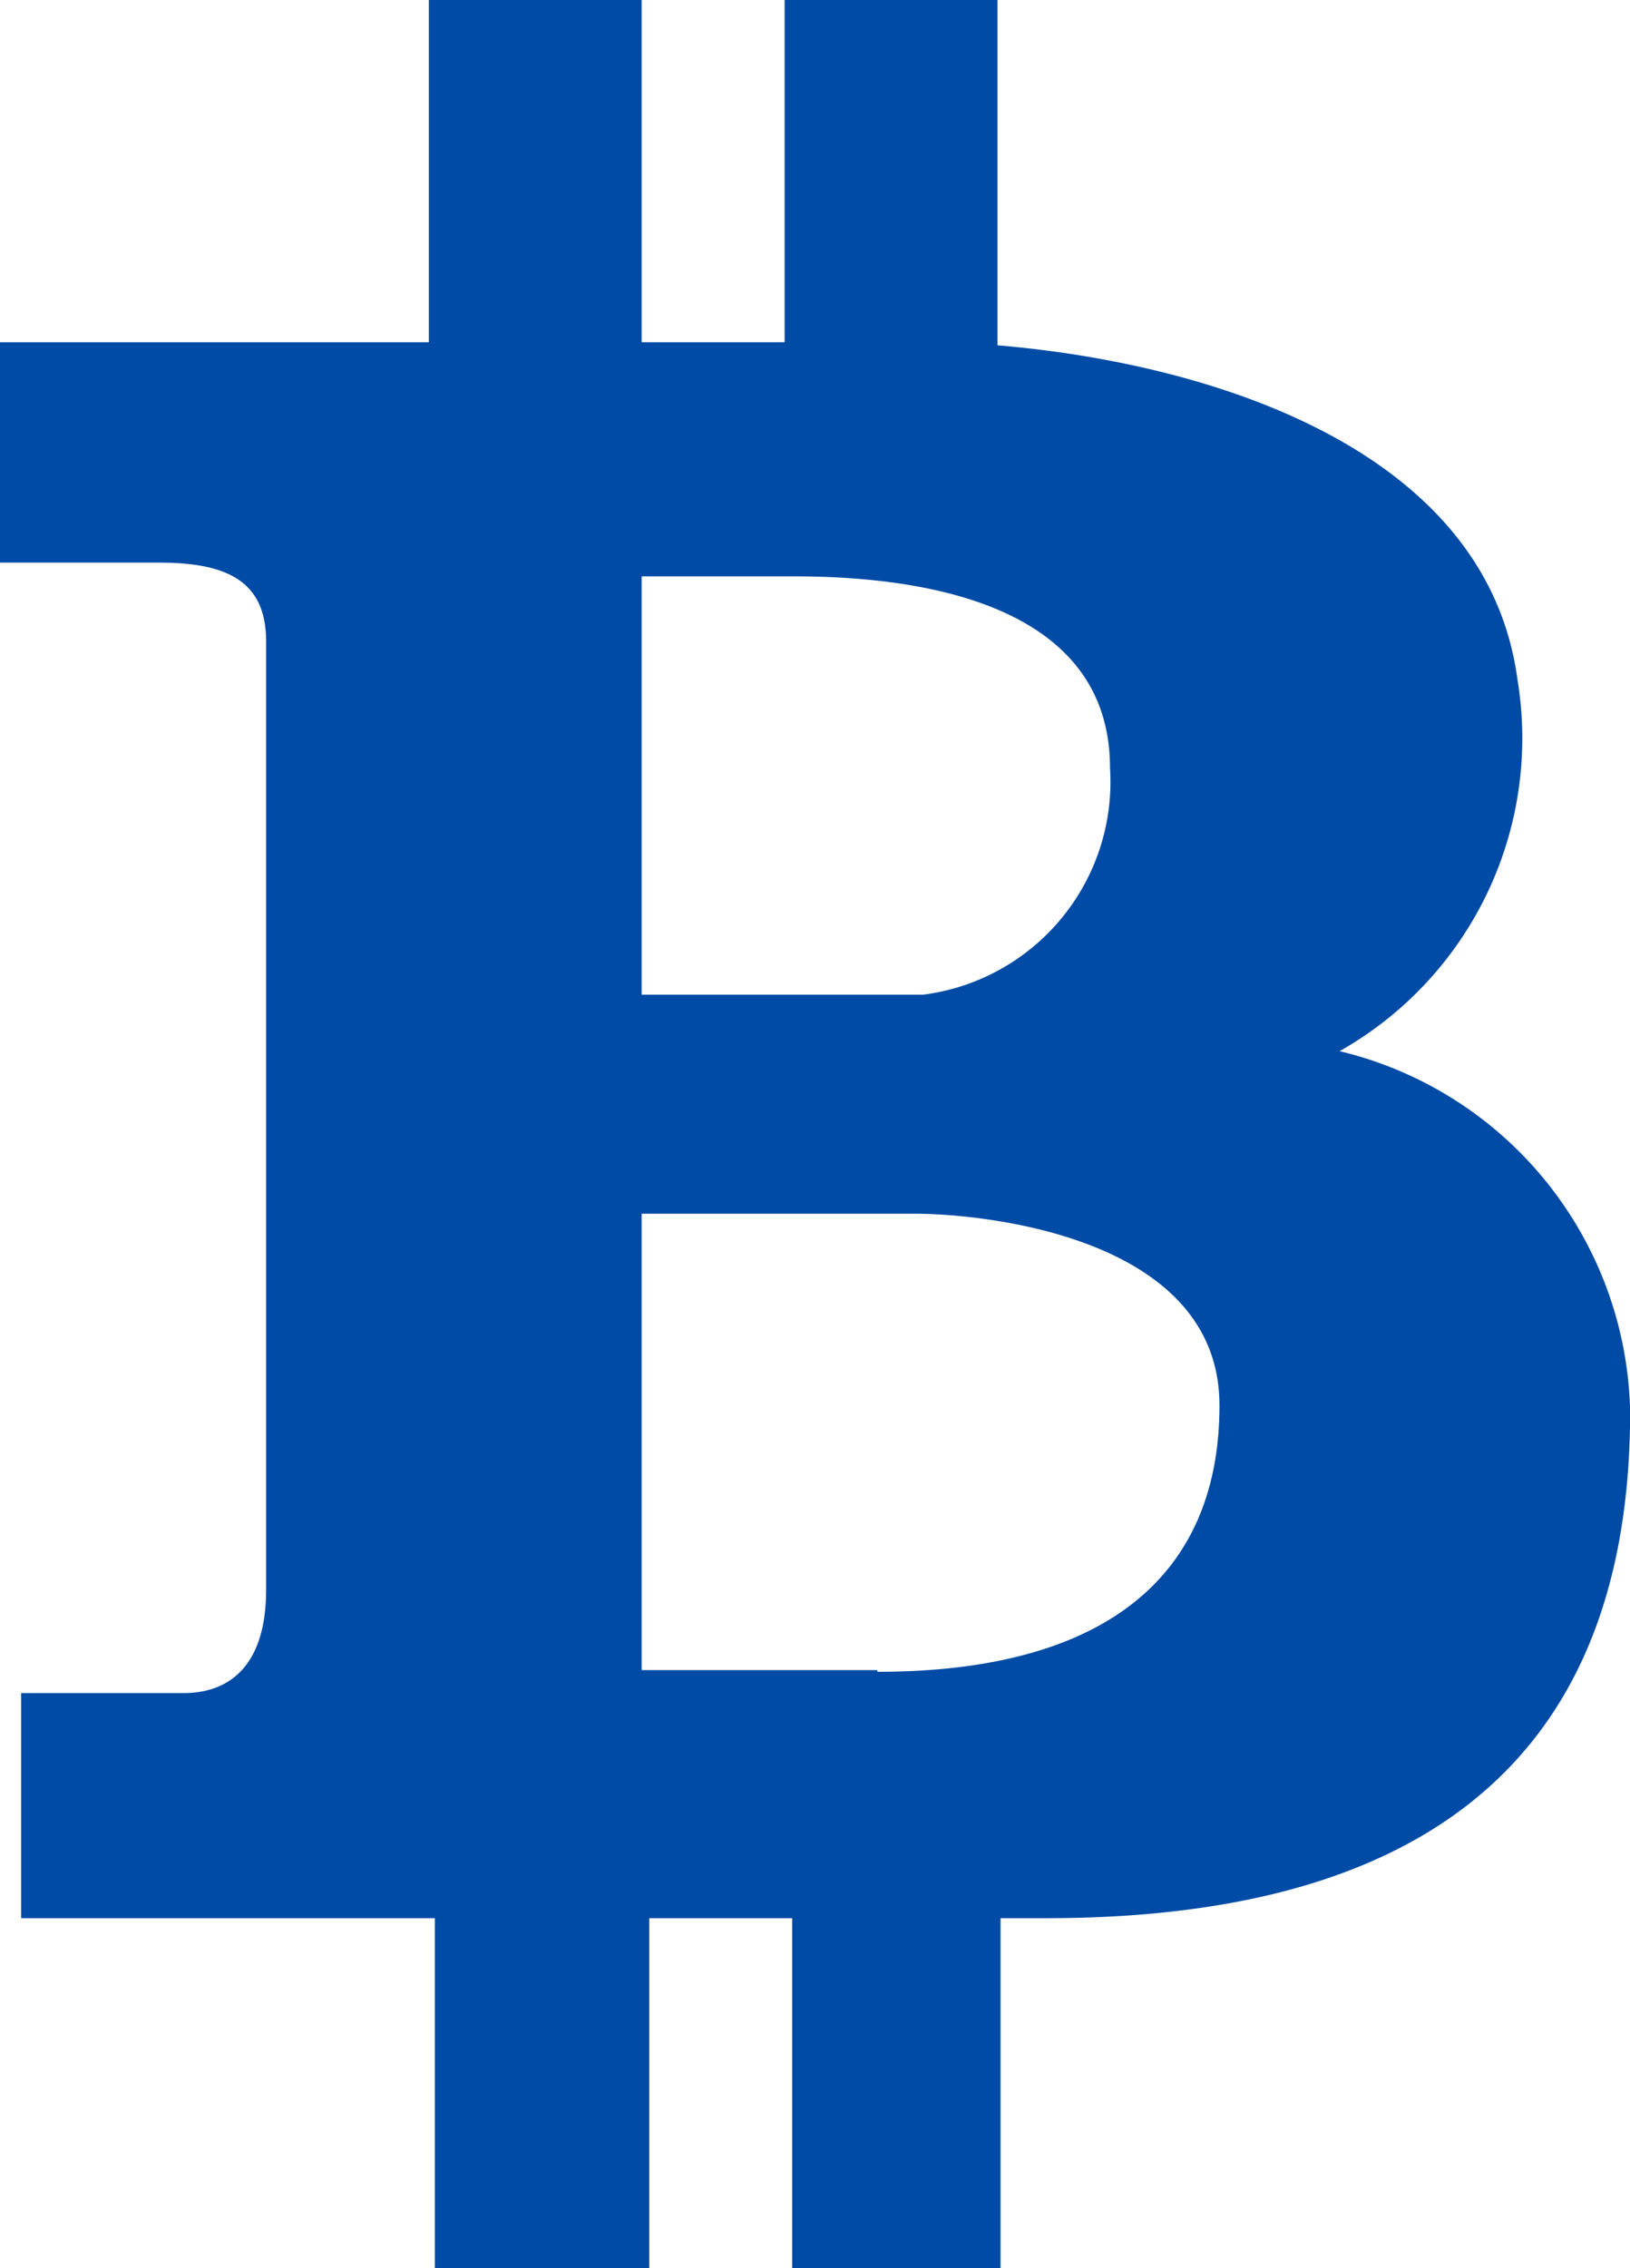 
<svg xmlns="http://www.w3.org/2000/svg" width="35.647" height="49.58" viewBox="0 0 35.647 49.58"><path d="M179.686,129.579a7.85,7.85,0,0,0,3.891-8.114c-.665-5.021-6.65-6.917-11.373-7.316V106.6h-4.655v7.482h-3.126V106.6h-4.655v7.482H150.39V118.9h3.492c1.563,0,2.328.466,2.328,1.729V141.35c0,1.729-.865,2.261-1.8,2.261h-3.558v4.921H159.9v7.648h4.689v-7.648h3.126v7.648h4.556v-7.648h1c9.577,0,12.769-4.689,12.769-11.073A8.28,8.28,0,0,0,179.686,129.579ZM164.423,119.2h3.325c2.328,0,6.917.4,6.917,4.19a4.69,4.69,0,0,1-4.09,4.955h-6.152Zm5.154,23.942v-.033h-5.154v-9.976h5.986c1.4,0,6.65.466,6.65,4.19S174.565,143.146,169.577,143.146Z" transform="translate(-150.39 -106.601)" fill="#004ba5"/></svg>